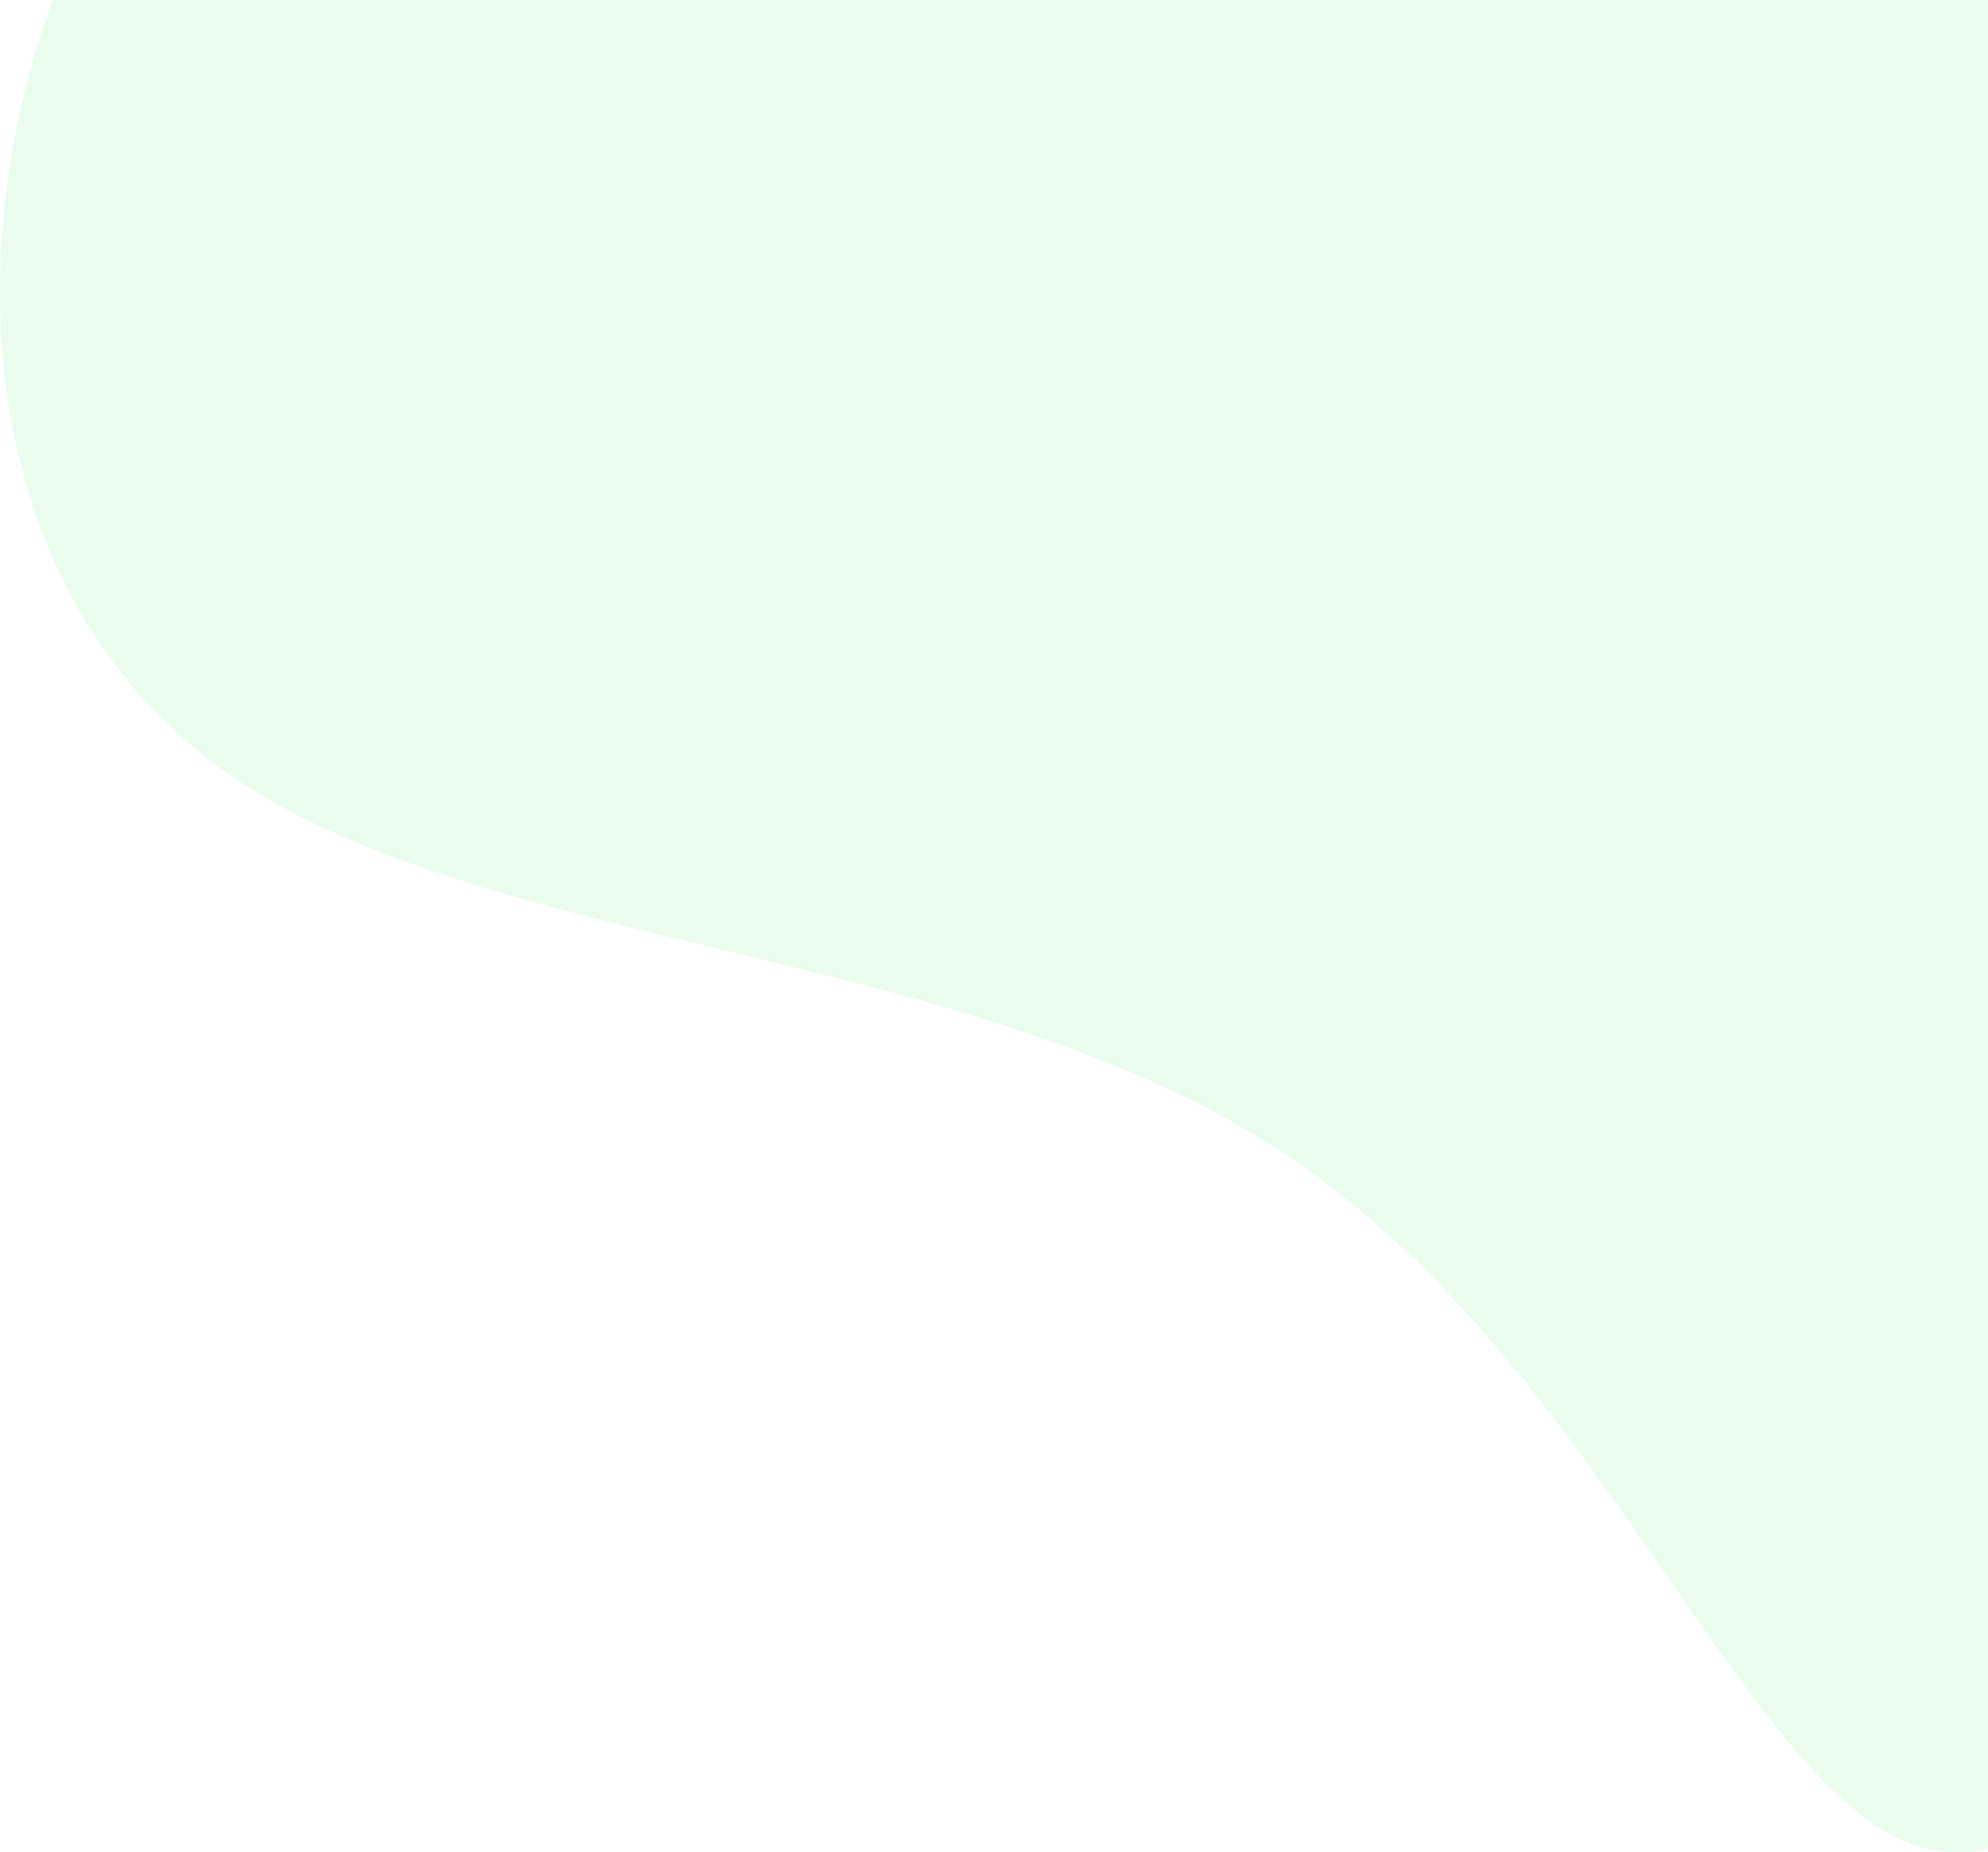 <svg width="689" height="642" viewBox="0 0 689 642" fill="none" xmlns="http://www.w3.org/2000/svg">
<path opacity="0.11" d="M897.215 -187.434C958.578 -127.809 991.064 -50.959 988.898 19.266C986.011 88.829 948.471 151.104 923.926 215.367C899.381 279.63 887.109 347.205 844.516 441.281C801.923 534.693 728.288 655.931 667.647 640.694C606.284 625.456 556.472 474.406 446.742 400.868C336.289 326.668 164.474 330.643 75.678 265.717C-13.117 200.792 -19.614 66.967 34.529 -37.046C88.673 -141.059 202.735 -215.922 316.797 -259.647C430.138 -303.372 542.756 -316.622 643.824 -302.71C745.614 -288.135 835.853 -247.06 897.215 -187.434Z" fill="#37E769"/>
</svg>
